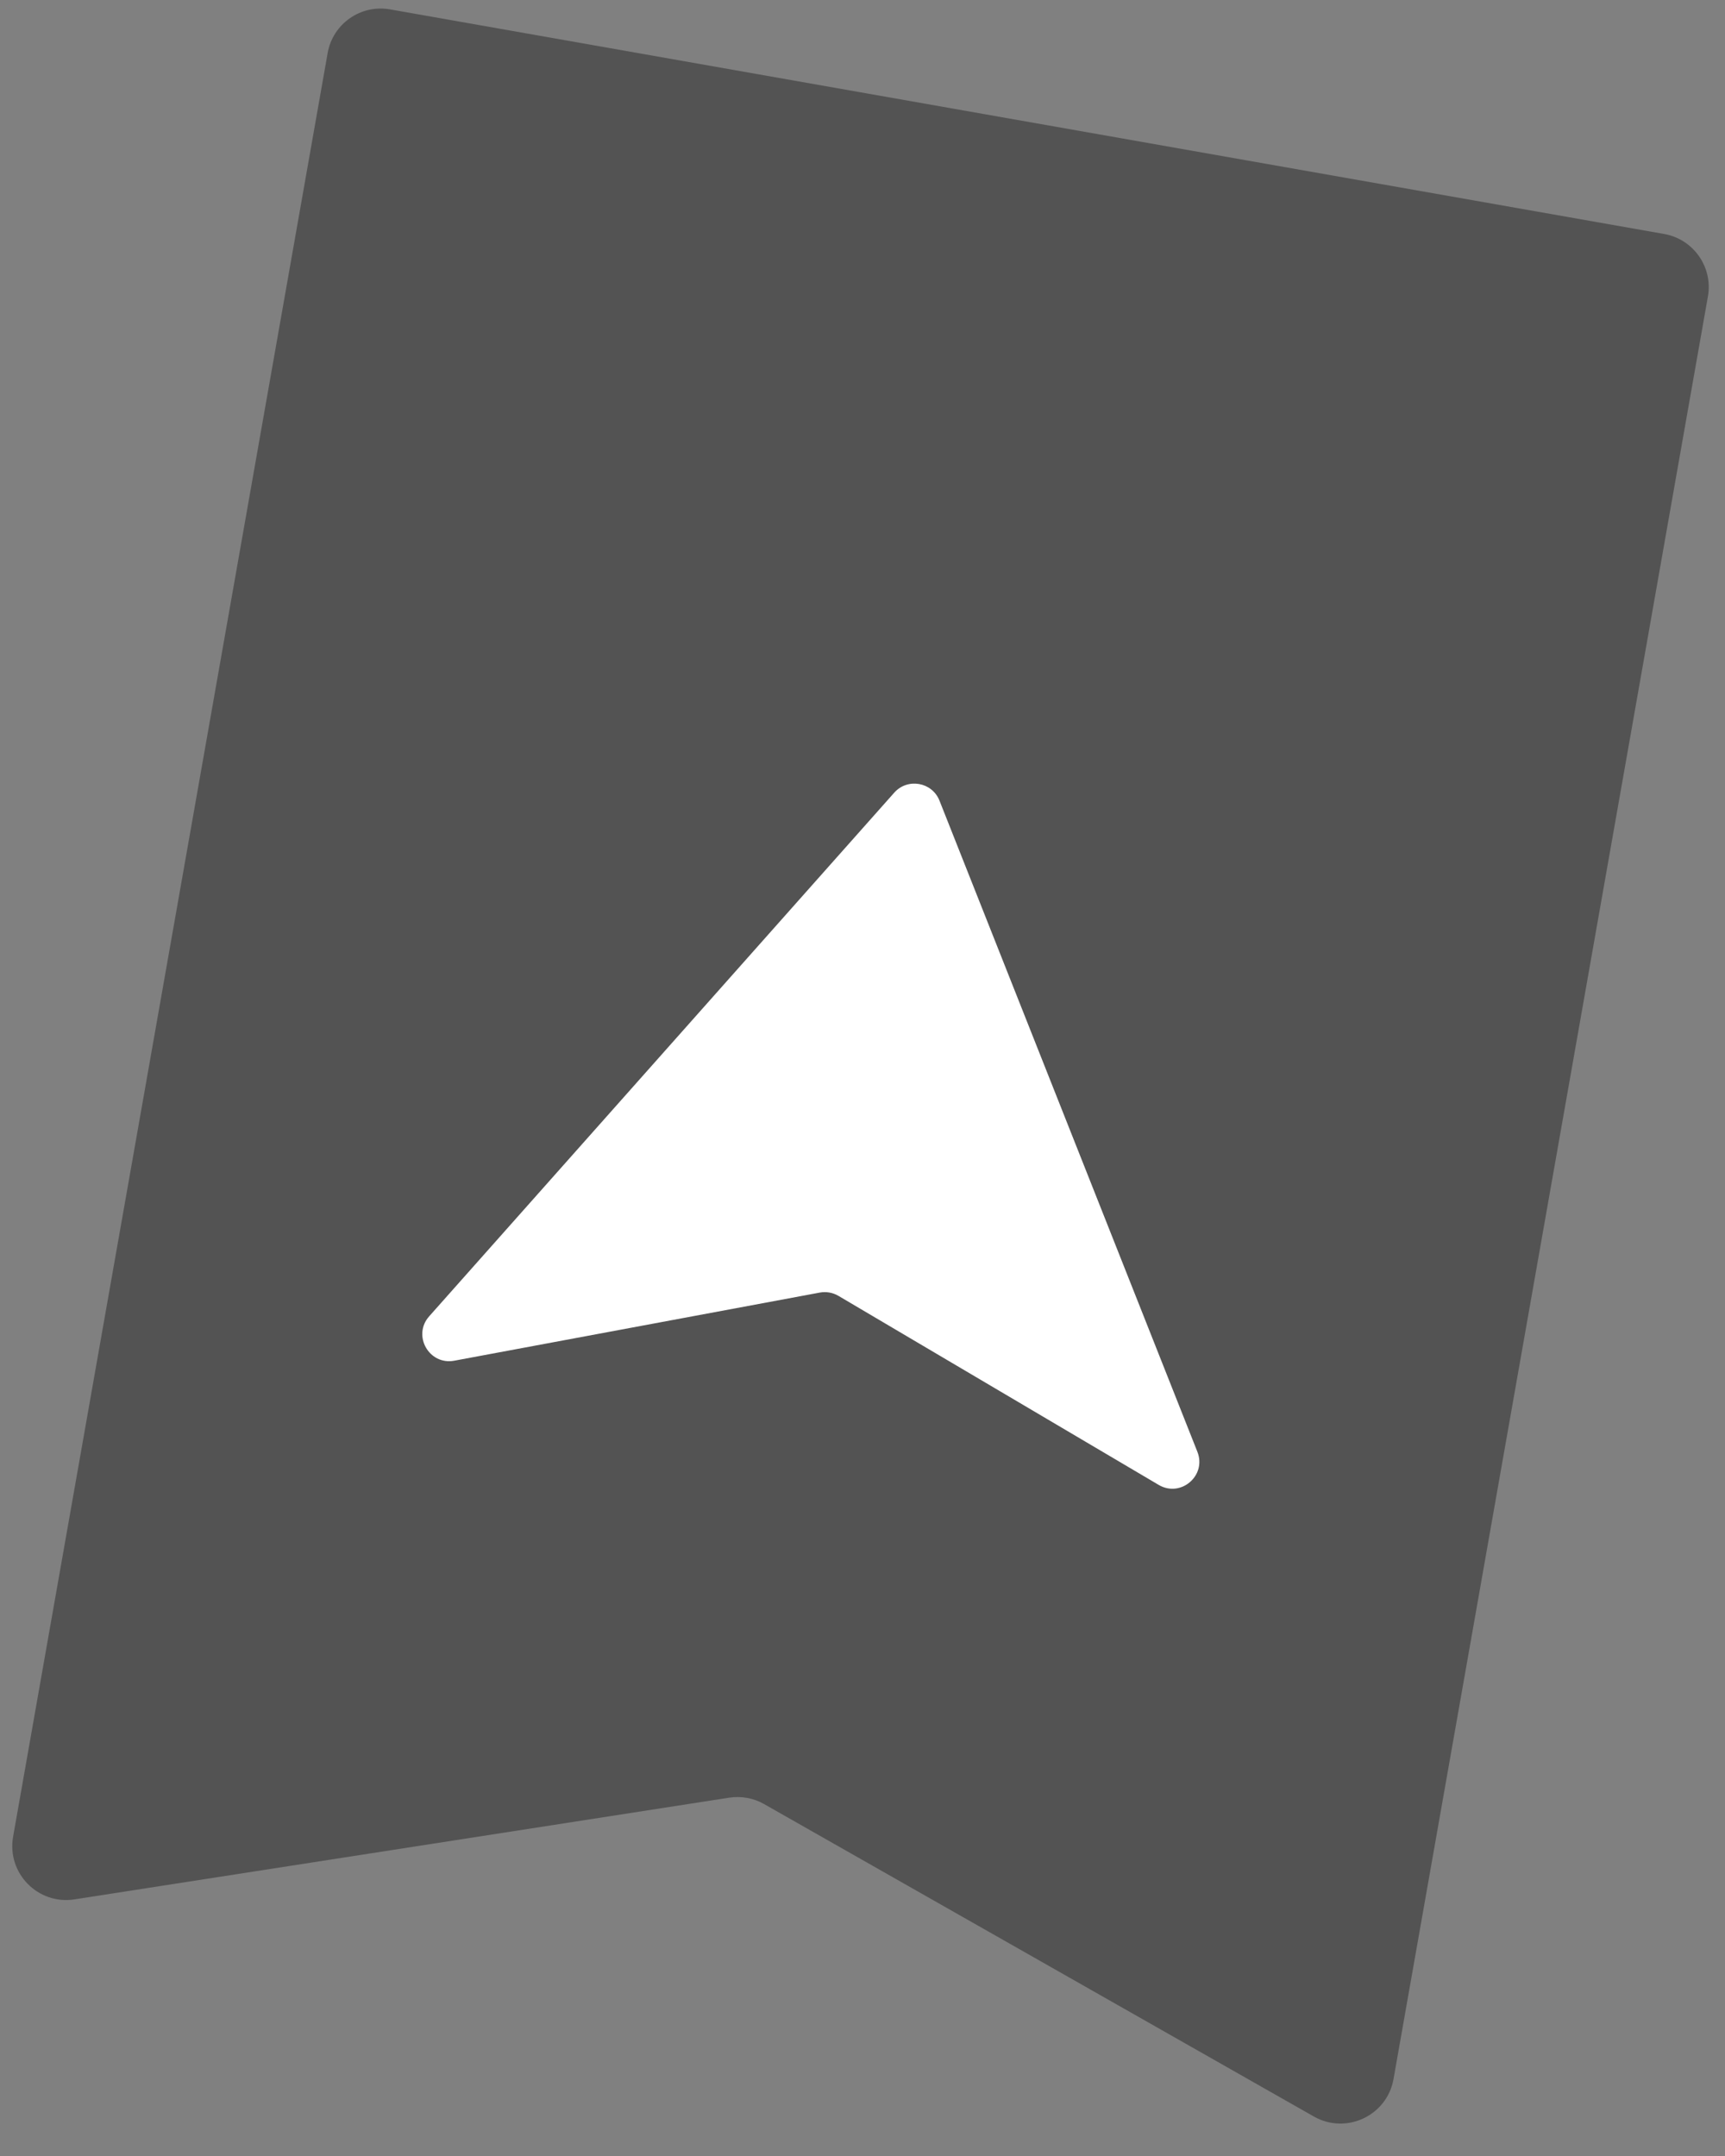 <svg width="32" height="40" viewBox="0 0 32 40" fill="none" xmlns="http://www.w3.org/2000/svg">
<rect x="0" y="0" width="32" height="40" fill="#808080" stroke="none"/>
<path d="M6.078 0.985C6.173 0.441 6.692 0.078 7.236 0.174L30.871 4.341C31.415 4.437 31.779 4.956 31.683 5.5L25.851 38.572C25.731 39.252 24.973 39.609 24.372 39.267L14.175 33.471C13.979 33.359 13.751 33.318 13.527 33.352L1.381 35.239C0.704 35.344 0.124 34.752 0.243 34.077L6.078 0.985Z" fill="#535353"/>
<path d="M16.589 14.706C16.837 14.428 17.291 14.508 17.428 14.854L22.212 26.934C22.388 27.377 21.904 27.791 21.494 27.549L15.554 24.042C15.45 23.981 15.327 23.959 15.208 23.981L8.427 25.245C7.959 25.332 7.645 24.777 7.962 24.421L16.589 14.706Z" fill="white"/>
</svg>
